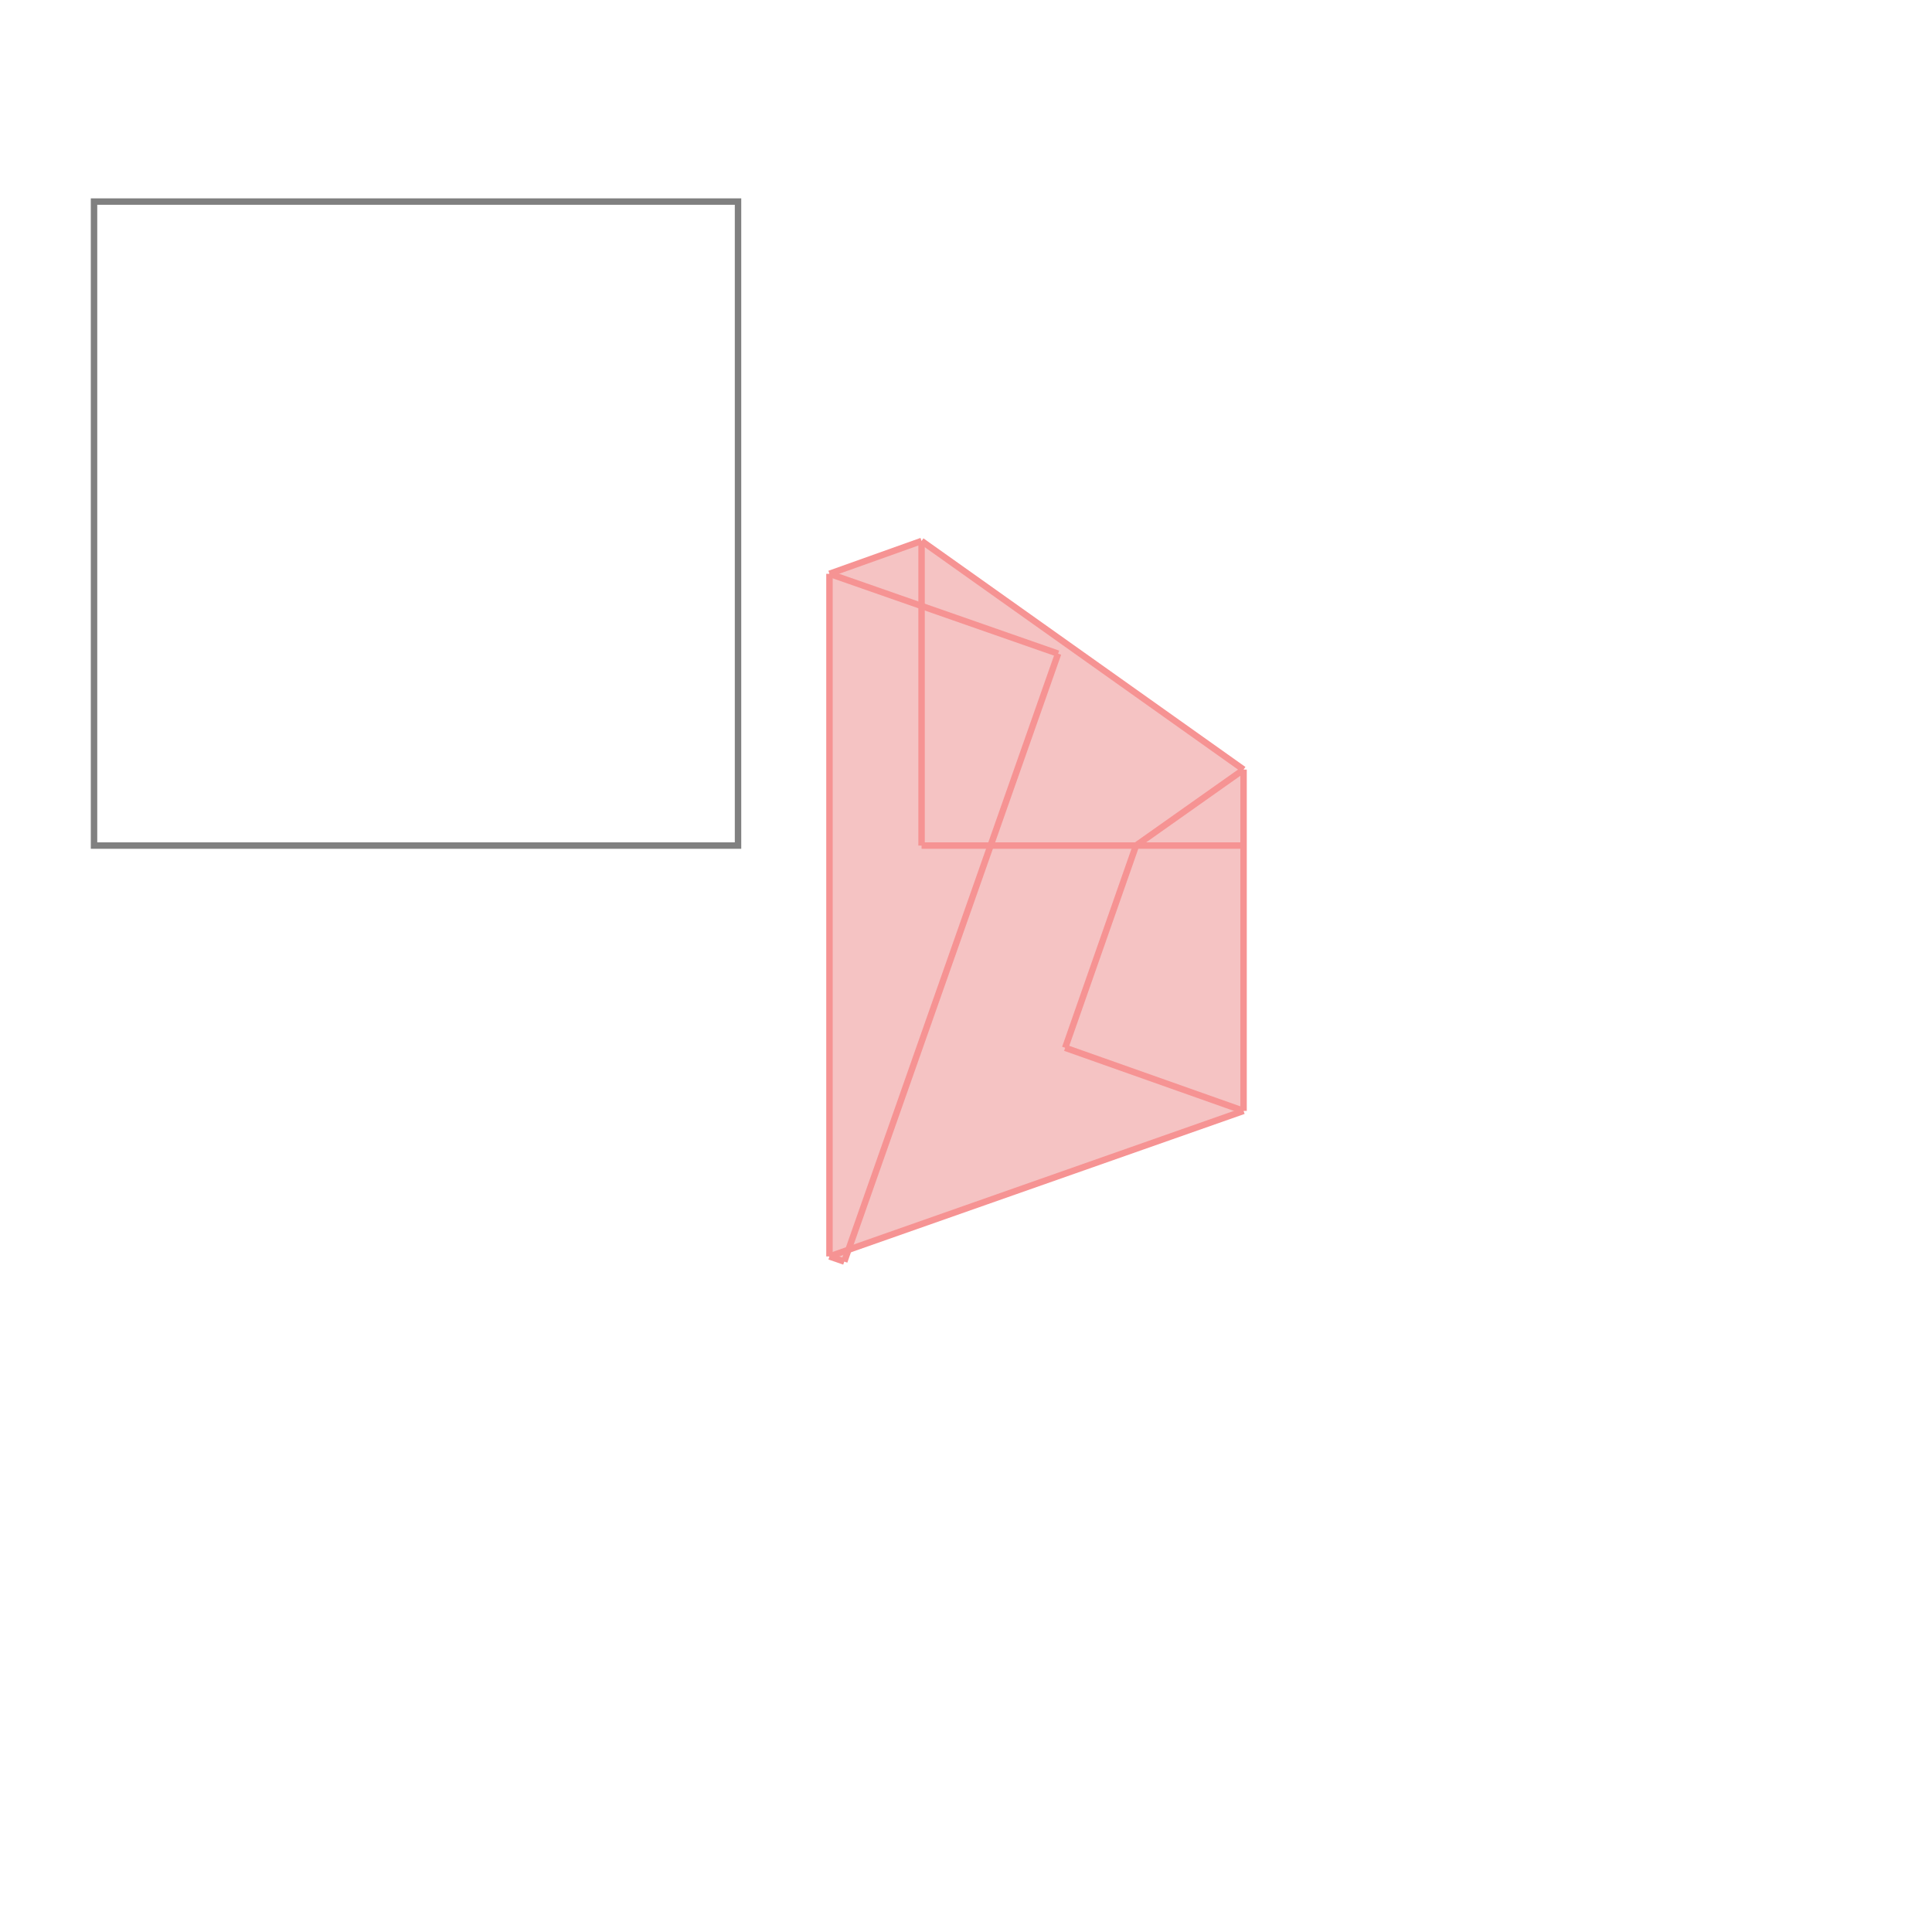<svg xmlns="http://www.w3.org/2000/svg" viewBox="-1.5 -1.5 3 3">
<g transform="scale(1, -1)">
<path d="M-0.189 -0.459 L-0.182 -0.44 L0.431 -0.225 L0.431 0.305 L-0.069 0.66 L-0.212 0.609 L-0.212 -0.451 z " fill="rgb(245,195,195)" />
<path d="M-1.354 0.187 L-0.354 0.187 L-0.354 1.187 L-1.354 1.187  z" fill="none" stroke="rgb(128,128,128)" stroke-width="0.01" />
<line x1="-0.212" y1="-0.451" x2="0.431" y2="-0.225" style="stroke:rgb(246,147,147);stroke-width:0.01" />
<line x1="0.264" y1="0.187" x2="0.431" y2="0.305" style="stroke:rgb(246,147,147);stroke-width:0.01" />
<line x1="0.154" y1="-0.127" x2="0.264" y2="0.187" style="stroke:rgb(246,147,147);stroke-width:0.01" />
<line x1="-0.189" y1="-0.459" x2="0.143" y2="0.485" style="stroke:rgb(246,147,147);stroke-width:0.01" />
<line x1="-0.189" y1="-0.459" x2="-0.212" y2="-0.451" style="stroke:rgb(246,147,147);stroke-width:0.01" />
<line x1="-0.069" y1="0.187" x2="0.431" y2="0.187" style="stroke:rgb(246,147,147);stroke-width:0.01" />
<line x1="-0.212" y1="-0.451" x2="-0.212" y2="0.609" style="stroke:rgb(246,147,147);stroke-width:0.01" />
<line x1="-0.069" y1="0.187" x2="-0.069" y2="0.66" style="stroke:rgb(246,147,147);stroke-width:0.01" />
<line x1="0.431" y1="-0.225" x2="0.431" y2="0.305" style="stroke:rgb(246,147,147);stroke-width:0.01" />
<line x1="-0.212" y1="0.609" x2="-0.069" y2="0.66" style="stroke:rgb(246,147,147);stroke-width:0.01" />
<line x1="0.431" y1="-0.225" x2="0.154" y2="-0.127" style="stroke:rgb(246,147,147);stroke-width:0.01" />
<line x1="0.143" y1="0.485" x2="-0.212" y2="0.609" style="stroke:rgb(246,147,147);stroke-width:0.01" />
<line x1="0.431" y1="0.305" x2="-0.069" y2="0.66" style="stroke:rgb(246,147,147);stroke-width:0.01" />
</g>
</svg>
